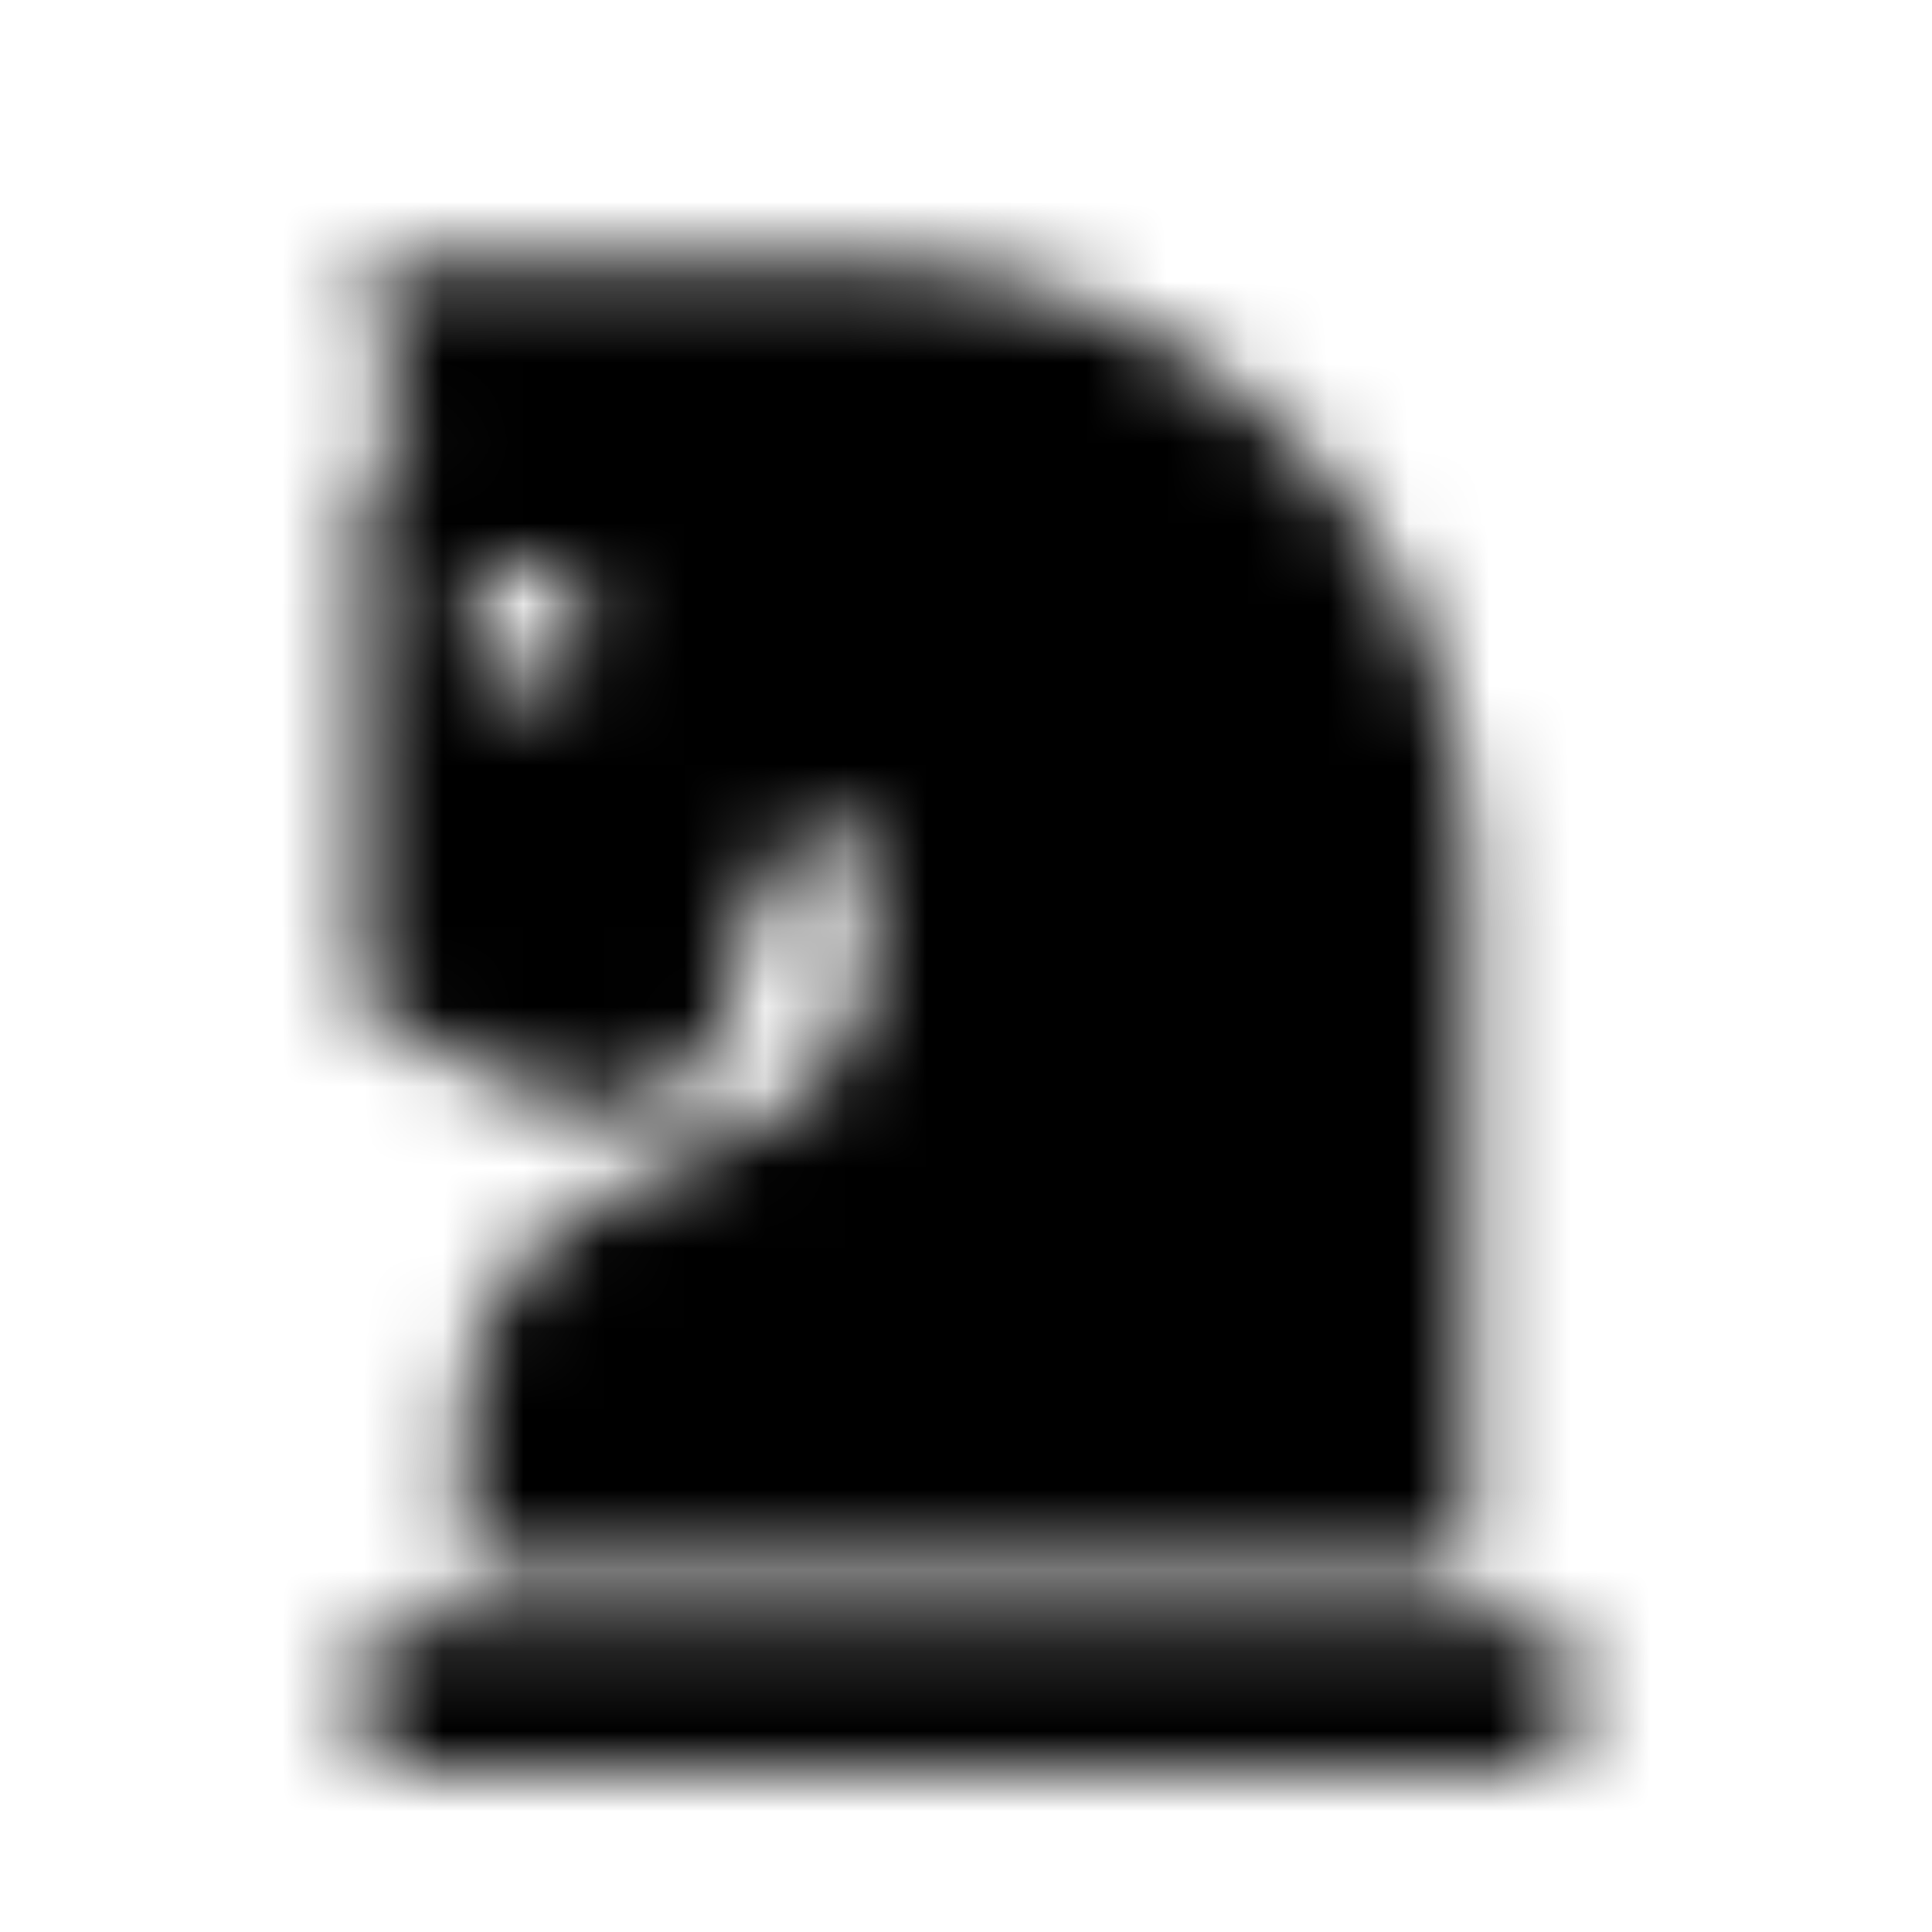 <?xml version="1.0" encoding="UTF-8"?>
<svg width="24px" height="24px" viewBox="0 0 24 24" version="1.1" xmlns="http://www.w3.org/2000/svg" xmlns:xlink="http://www.w3.org/1999/xlink">
    <!-- Generator: Sketch 52.5 (67469) - http://www.bohemiancoding.com/sketch -->
    <title>chess-knight</title>
    <desc>Created with Sketch.</desc>
    <defs>
        <path d="M18.25,10.75 L18.25,19.5 L5.75,19.5 L5.75,17.681 C5.75,16.498 6.419,15.416 7.477,14.886 L9.714,13.768 C10.349,13.451 10.75,12.801 10.75,12.091 L10.75,10.125 L9.886,10.557 C9.641,10.68 9.462,10.903 9.395,11.168 L8.933,13.017 C8.897,13.163 8.792,13.283 8.652,13.339 L7.496,13.801 C7.379,13.848 7.247,13.846 7.132,13.795 L4.778,12.749 C4.609,12.673 4.5,12.506 4.5,12.32 L4.5,6.138 C4.5,5.89 4.599,5.651 4.775,5.475 L5.125,5.125 L4.57,4.015 C4.524,3.923 4.5,3.822 4.5,3.719 C4.5,3.46 4.71,3.25 4.969,3.25 L10.75,3.25 C14.892,3.25 18.25,6.608 18.25,10.75 Z M19.031,20.125 L4.969,20.125 C4.71,20.125 4.5,20.335 4.5,20.594 L4.5,21.531 C4.5,21.79 4.71,22 4.969,22 L19.031,22 C19.29,22 19.5,21.79 19.5,21.531 L19.5,20.594 C19.5,20.335 19.29,20.125 19.031,20.125 Z M6.531,7 C6.1,7 5.75,7.35 5.75,7.781 C5.75,8.213 6.1,8.562 6.531,8.562 C6.963,8.562 7.312,8.213 7.312,7.781 C7.312,7.35 6.963,7 6.531,7 Z" id="path-1"></path>
    </defs>
    <g id="chess-knight" stroke="none" stroke-width="1" fill="none" fill-rule="evenodd">
        <mask id="mask-2" fill="white">
            <use xlink:href="#path-1"></use>
        </mask>
        <g fill-rule="nonzero"></g>
        <g id="🎨-color" mask="url(#mask-2)" fill="#000000">
            <rect id="🎨-Color" x="0" y="0" width="24" height="24"></rect>
        </g>
    </g>
</svg>